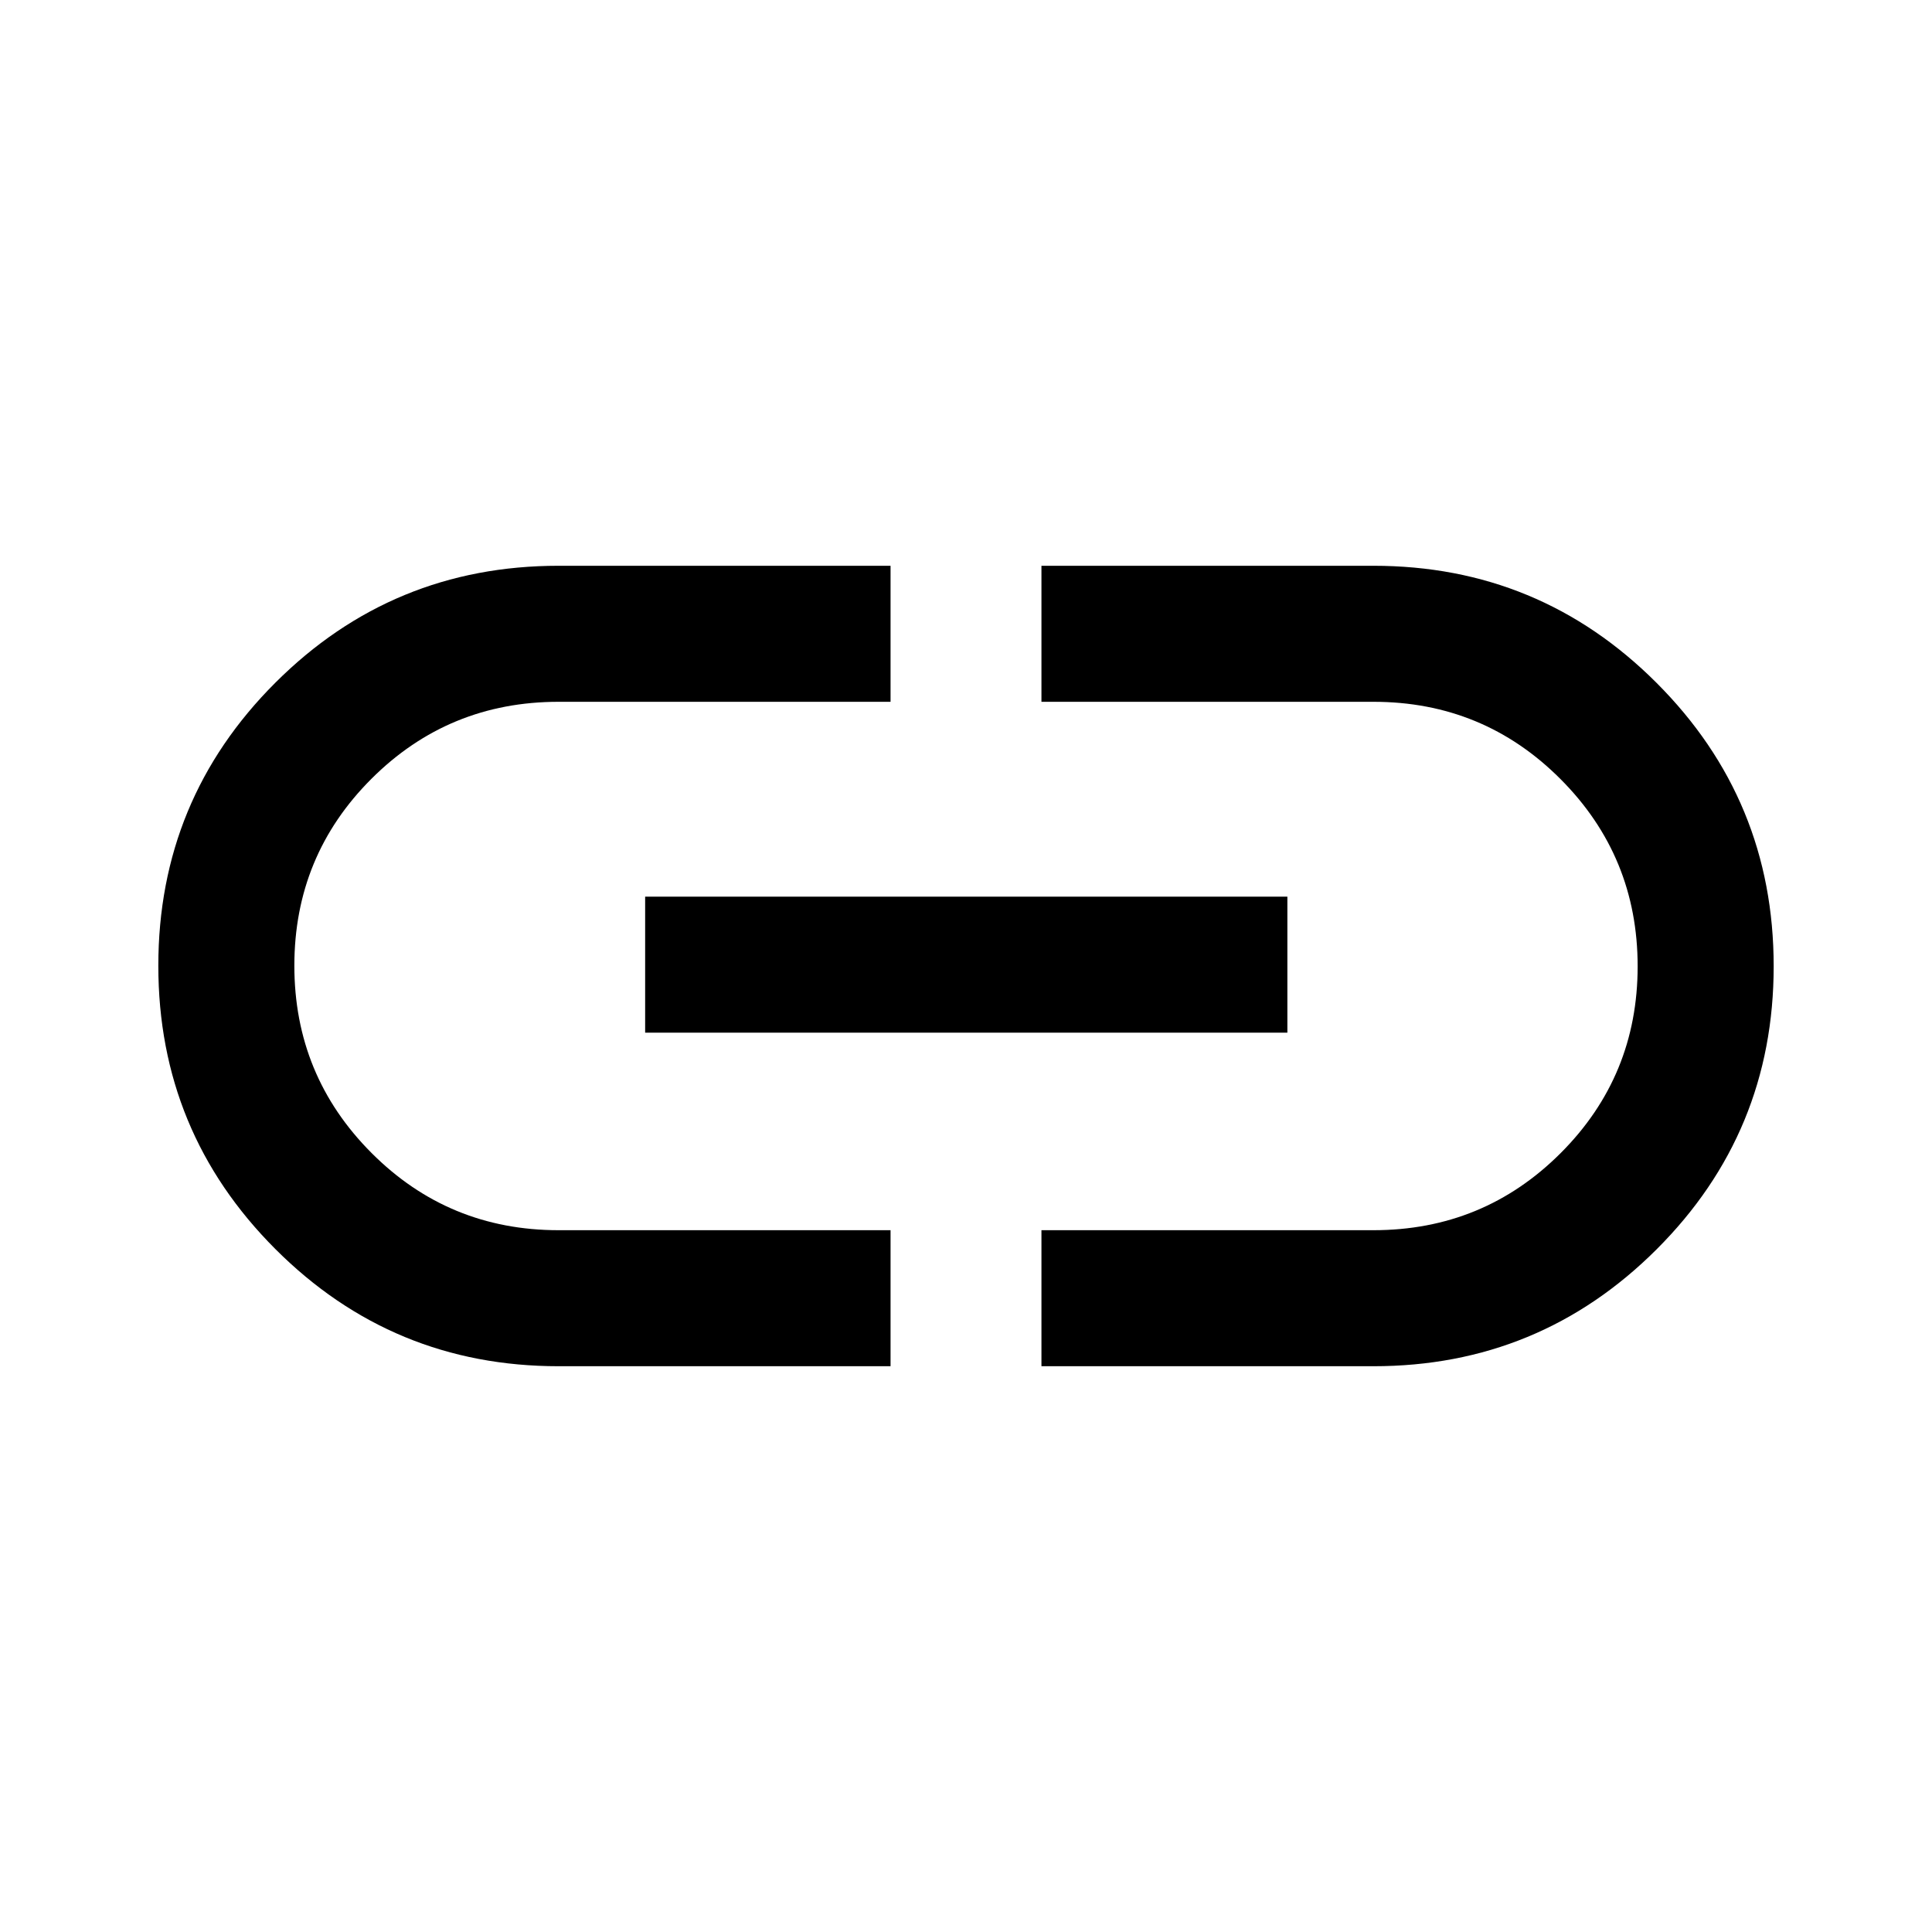 <svg xmlns="http://www.w3.org/2000/svg" height="40" viewBox="0 -960 960 960" width="40"><path d="M442.51-281.13H277.54q-82.53 0-140.7-58.21-58.17-58.2-58.17-140.79 0-82.58 58.17-140.66t140.7-58.08h164.97v67.59H277.54q-54.66 0-92.97 38.26-38.31 38.27-38.31 92.86 0 54.6 38.31 93.02 38.31 38.42 92.97 38.42h164.97v67.59ZM320.57-446.87v-67.59h319.12v67.59H320.57Zm196.92 165.74v-67.59h164.97q54.66 0 92.97-38.26 38.31-38.27 38.31-92.86 0-54.6-38.31-93.02-38.31-38.42-92.97-38.42H517.49v-67.59h164.97q82.53 0 140.7 58.21 58.17 58.2 58.17 140.79 0 82.58-58.17 140.66t-140.7 58.08H517.49Z"/></svg>